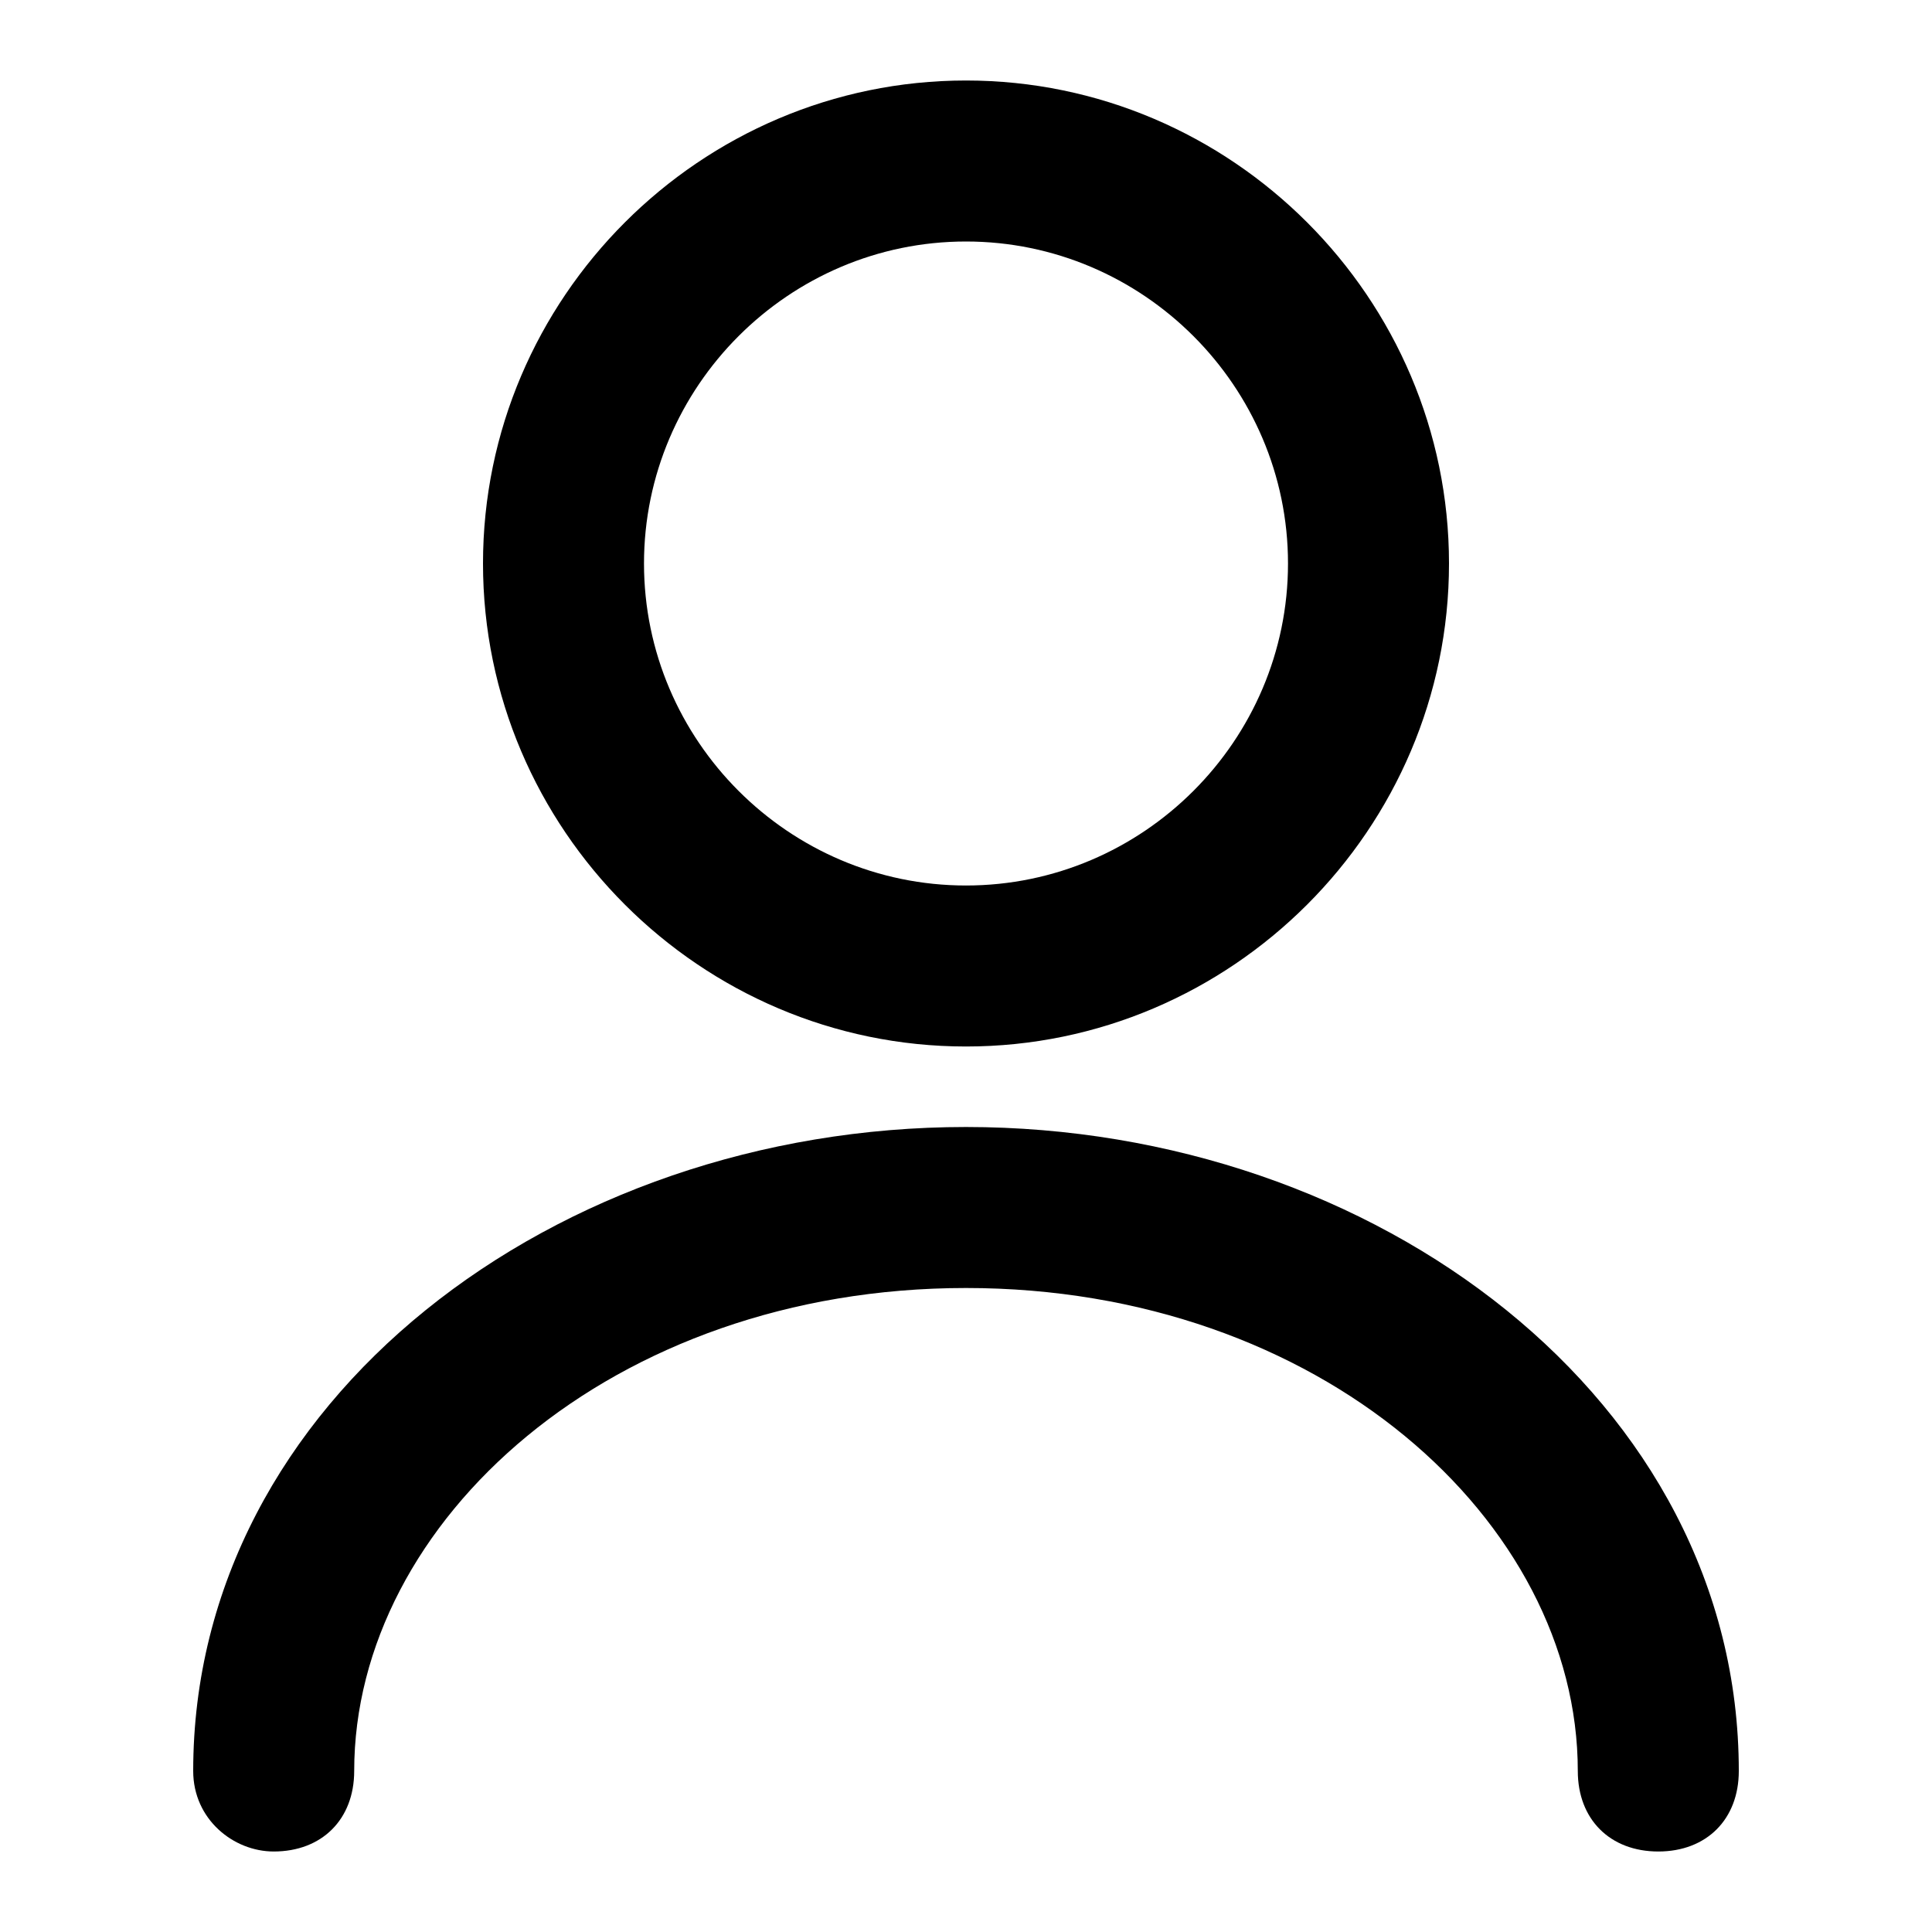 <?xml version="1.0" encoding="utf-8"?>
<!-- Generator: Adobe Illustrator 26.0.2, SVG Export Plug-In . SVG Version: 6.00 Build 0)  -->
<svg version="1.1" id="Слой_1" xmlns="http://www.w3.org/2000/svg" xmlns:xlink="http://www.w3.org/1999/xlink" x="0px" y="0px"
	 viewBox="0 0 24 24" style="enable-background:new 0 0 24 24;" xml:space="preserve">
<style type="text/css">
	.st0{fill-rule:evenodd;clip-rule:evenodd;}
</style>
<g>
	<path class="st0" d="M12,3C9.8,3,8,4.8,8,7s1.8,4,4,4c2.2,0,4-1.8,4-4S14.2,3,12,3z M6,7c0-3.3,2.7-6,6-6c3.3,0,6,2.7,6,6
		s-2.7,6-6,6C8.7,13,6,10.3,6,7z"/>
	<path class="st0" d="M2.4,22c0-4.6,4.5-8,9.6-8c5.1,0,9.6,3.4,9.6,8c0,0.6-0.4,1-1,1c-0.6,0-1-0.4-1-1c0-3.1-3.2-6-7.6-6
		c-4.4,0-7.6,2.9-7.6,6c0,0.6-0.4,1-1,1C2.9,23,2.4,22.6,2.4,22z"/>
</g>
</svg>
